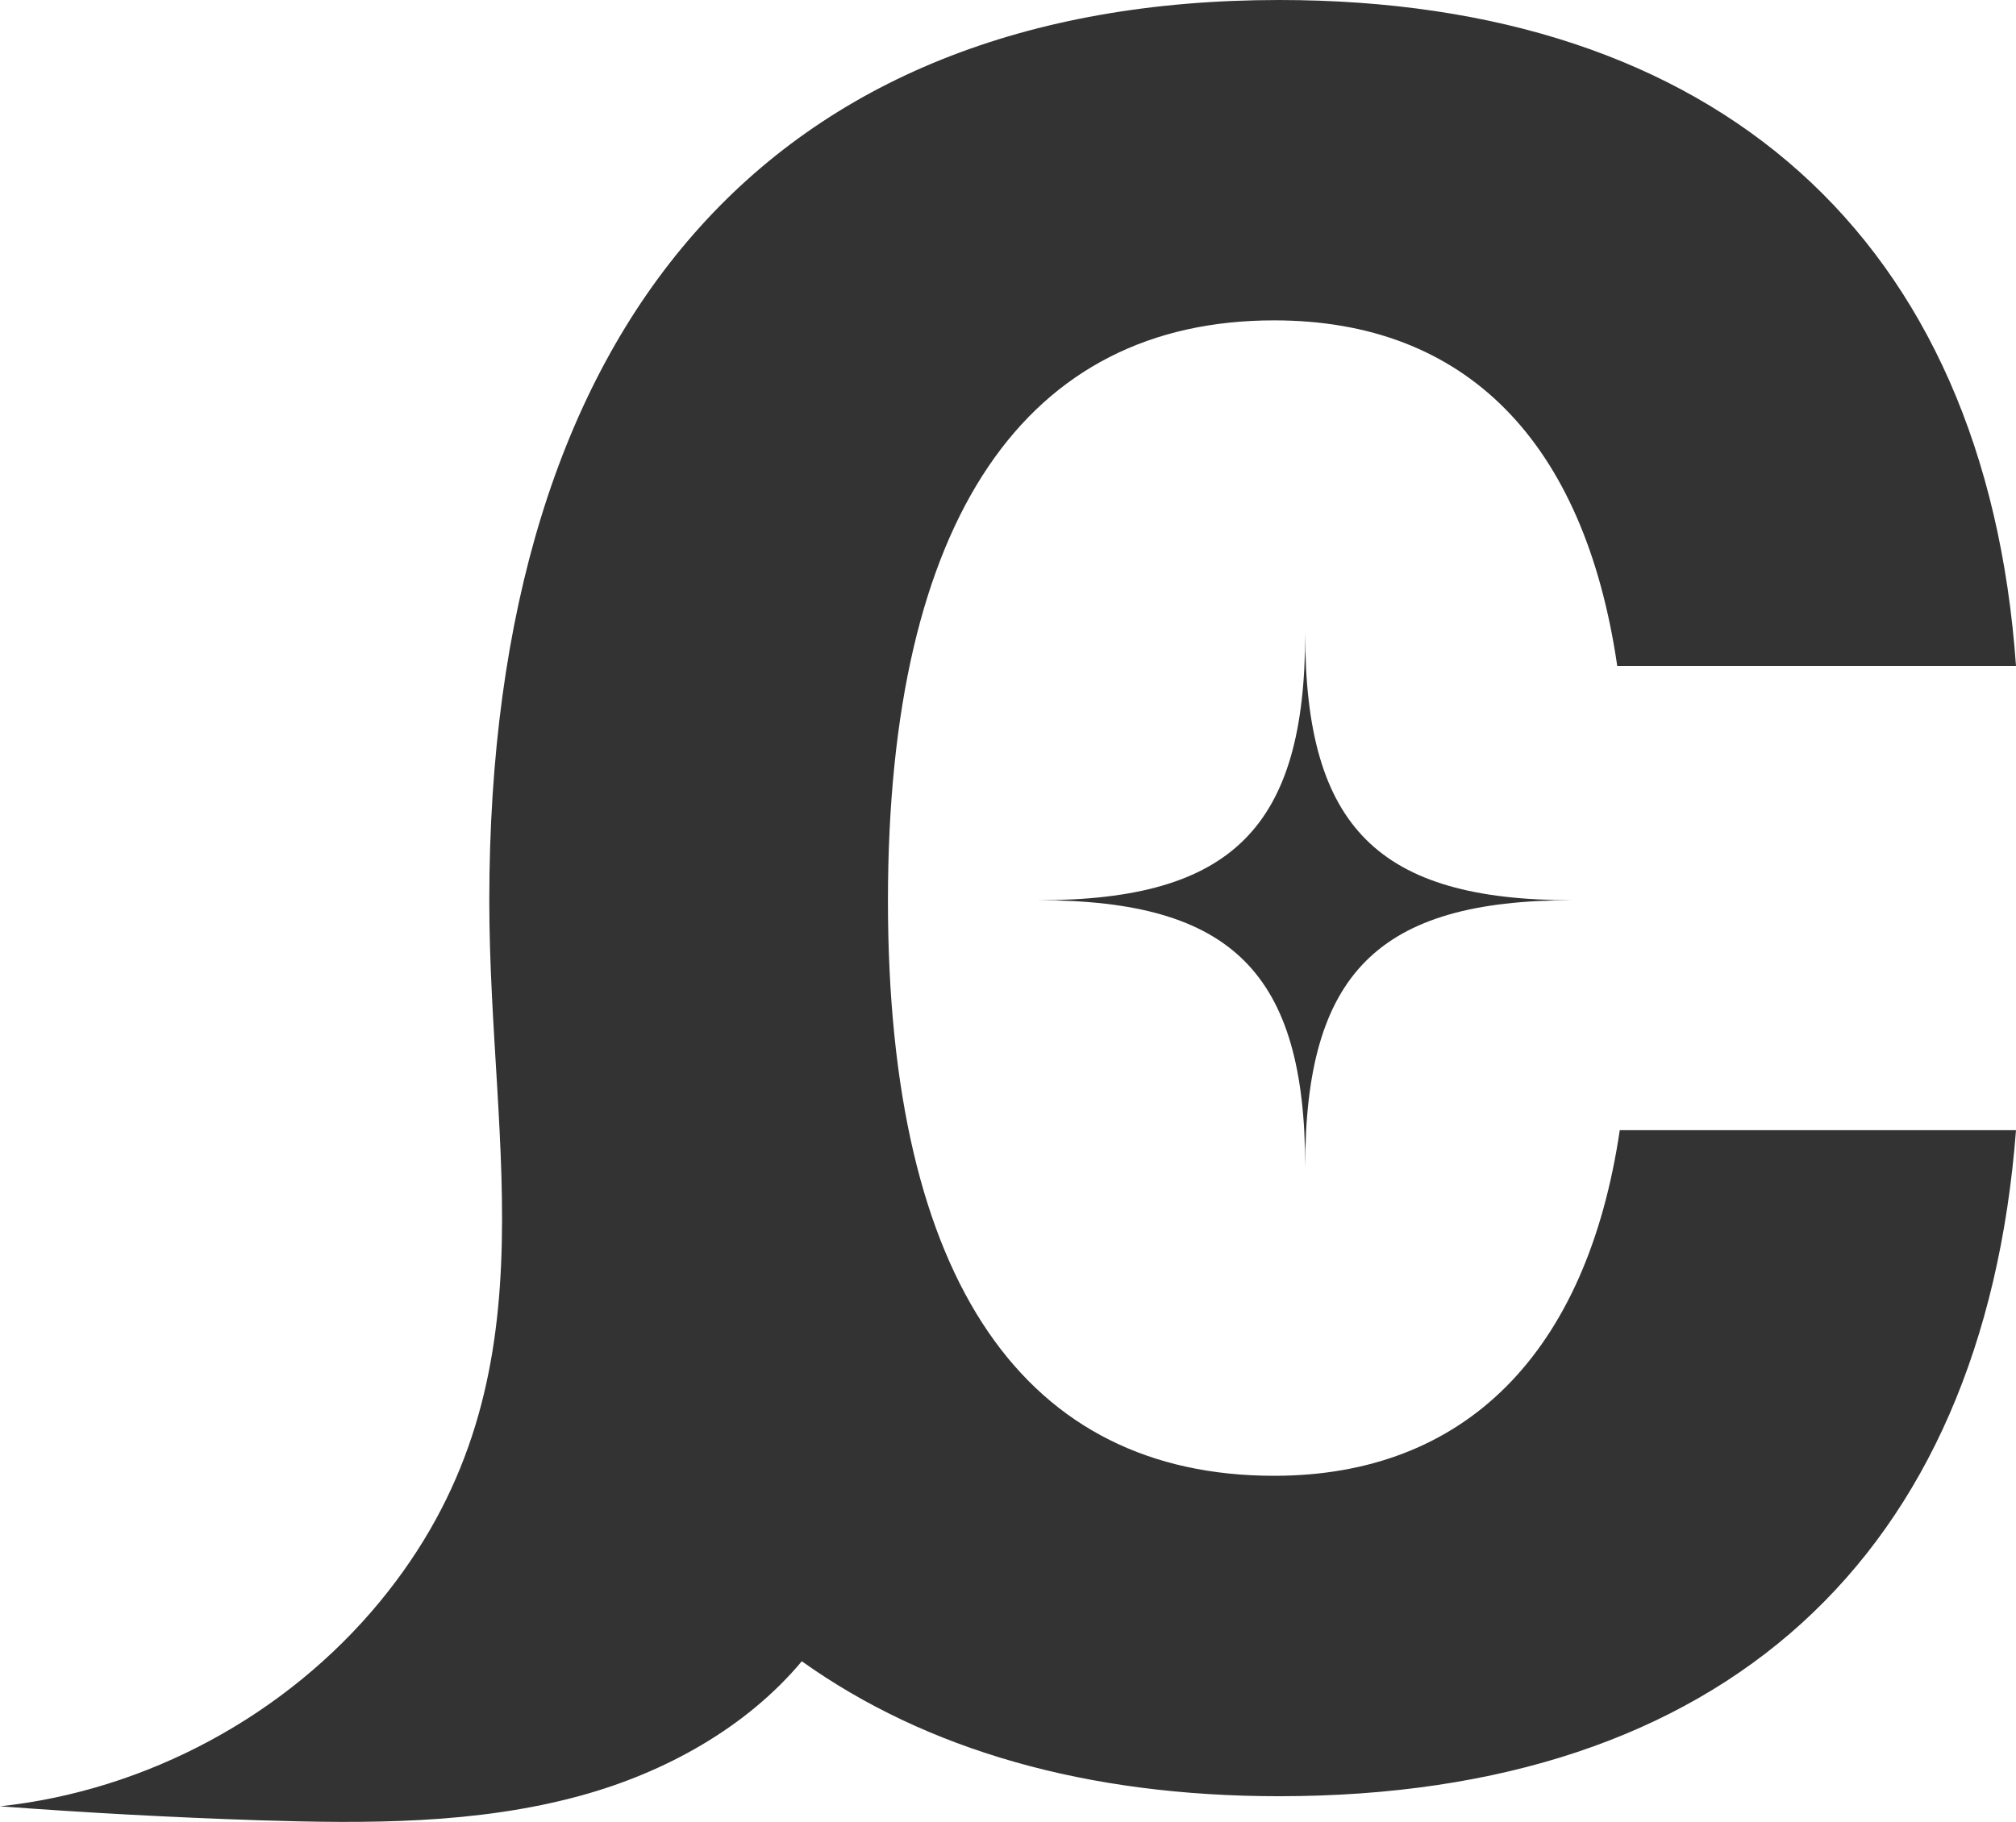 <?xml version="1.0" encoding="UTF-8"?>
<svg id="Capa_2" data-name="Capa 2" xmlns="http://www.w3.org/2000/svg" viewBox="0 0 357.84 323.47">
  <defs>
    <style>
      .cls-1 {
        fill: #333;
      }
    </style>
  </defs>
  <g id="Capa_1-2" data-name="Capa 1">
    <g>
      <path class="cls-1" d="M287.51,200.66h70.33c-5.82,75.7-51.96,118.25-130.8,118.25-34.23,0-62.62-8.22-84.72-23.96-9.86,11.79-24.25,19.74-39.19,23.84-18.53,5.1-38.04,5-57.25,4.39-15.29-.51-30.6-1.33-45.88-2.48,26.05-2.79,50.79-16.13,67.44-36.34,31.46-38.25,19.41-79.8,19.41-124.45C86.85,57.33,137.01,0,227.04,0c77.48,0,125.41,42.1,130.8,118.23h-70.78c-5.82-39.85-26.87-61.35-60.9-61.35-43.91,0-68.55,34.93-68.55,103.02s24.64,102.12,68.55,102.12c34.03,0,55.53-21.95,61.35-61.37Z"/>
      <path class="cls-1" d="M279.04,159.83c-34.4,0-47.37,12.97-47.37,47.37,0-34.4-12.97-47.37-47.37-47.37,34.4,0,47.37-12.97,47.37-47.37,0,34.4,12.97,47.37,47.37,47.37Z"/>
    </g>
  </g>
</svg>